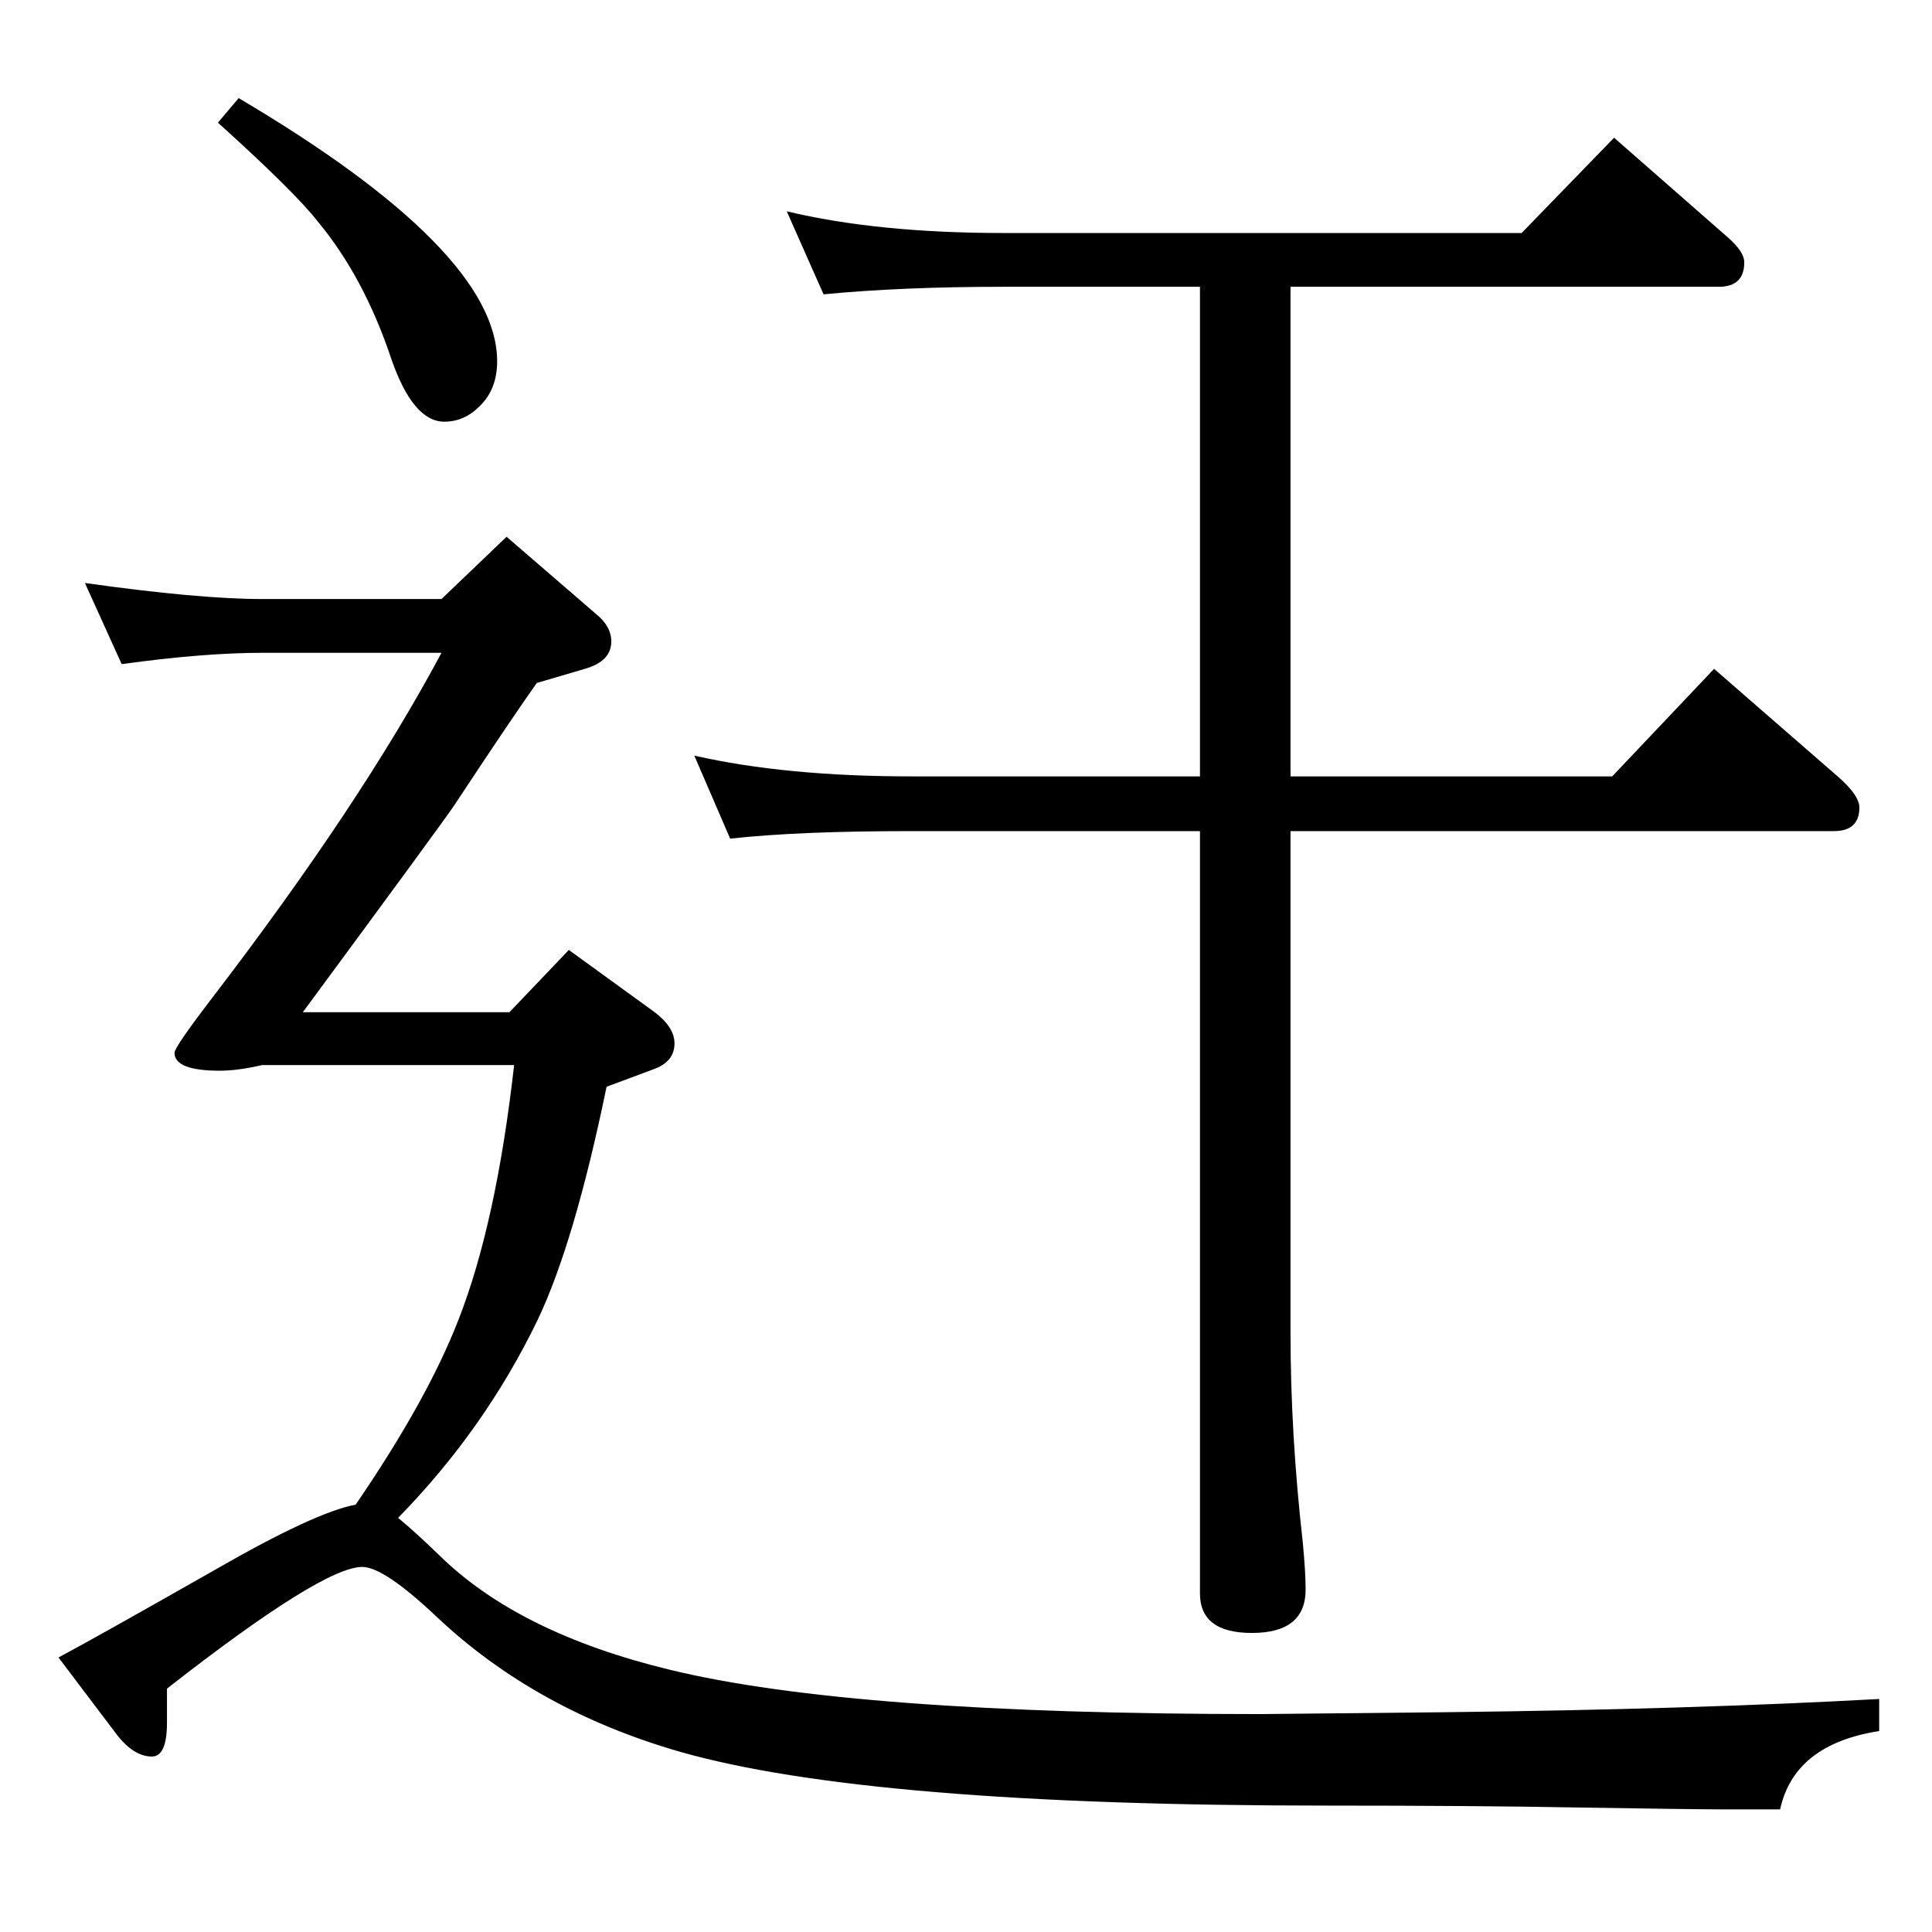 <?xml version="1.0" standalone="no"?>
<!DOCTYPE svg PUBLIC "-//W3C//DTD SVG 1.1//EN" "http://www.w3.org/Graphics/SVG/1.1/DTD/svg11.dtd" >
<svg xmlns="http://www.w3.org/2000/svg" xmlns:xlink="http://www.w3.org/1999/xlink" version="1.1" viewBox="0 -410 2048 2048">
  <g transform="matrix(1 0 0 -1 0 1638)">
   <path fill="currentColor"
d="M1368 1744v-519h341l108 114l131 -114q23 -20 23 -33q0 -25 -27 -25h-576v-532q0 -107 13 -222q3 -31 3 -50q0 -46 -57 -46q-55 0 -55 42v808h-306q-120 0 -192 -8l-38 88q97 -22 230 -22h306v519h-208q-108 0 -191 -8l-39 88q96 -23 230 -23h549l98 101l121 -106
q17 -15 17 -26q0 -26 -27 -26h-454zM377 453q76 111 109 196q40 102 59 270h-267q-26 -6 -45 -6q-48 0 -48 19q0 6 39 57q158 206 244 367h-190q-62 0 -149 -12l-39 86q121 -17 188 -17h190l69 66l95 -82q16 -13 16 -29q0 -21 -28 -29l-51 -15q-29 -41 -87 -129
q-12 -18 -161 -220h219l63 66l91 -66q21 -16 21 -33q0 -19 -21 -27l-51 -19q-34 -165 -73 -247q-56 -116 -148 -210q16 -13 43 -39q84 -83 245 -122q193 -47 626 -47l198 2q258 3 458 14v-34q-90 -14 -105 -83h-61q-31 0 -155 2q-106 2 -266 2q-484 0 -684 57
q-153 44 -258 143q-56 53 -79 53q-42 0 -207 -129v-36q0 -36 -16 -36q-19 0 -37 23l-62 82q43 23 166 93q106 61 149 69zM253 1944q274 -162 274 -279q0 -30 -19 -48q-16 -16 -37 -16q-33 0 -56 66q-29 87 -78 146q-24 31 -106 105z" />
  </g>

</svg>
